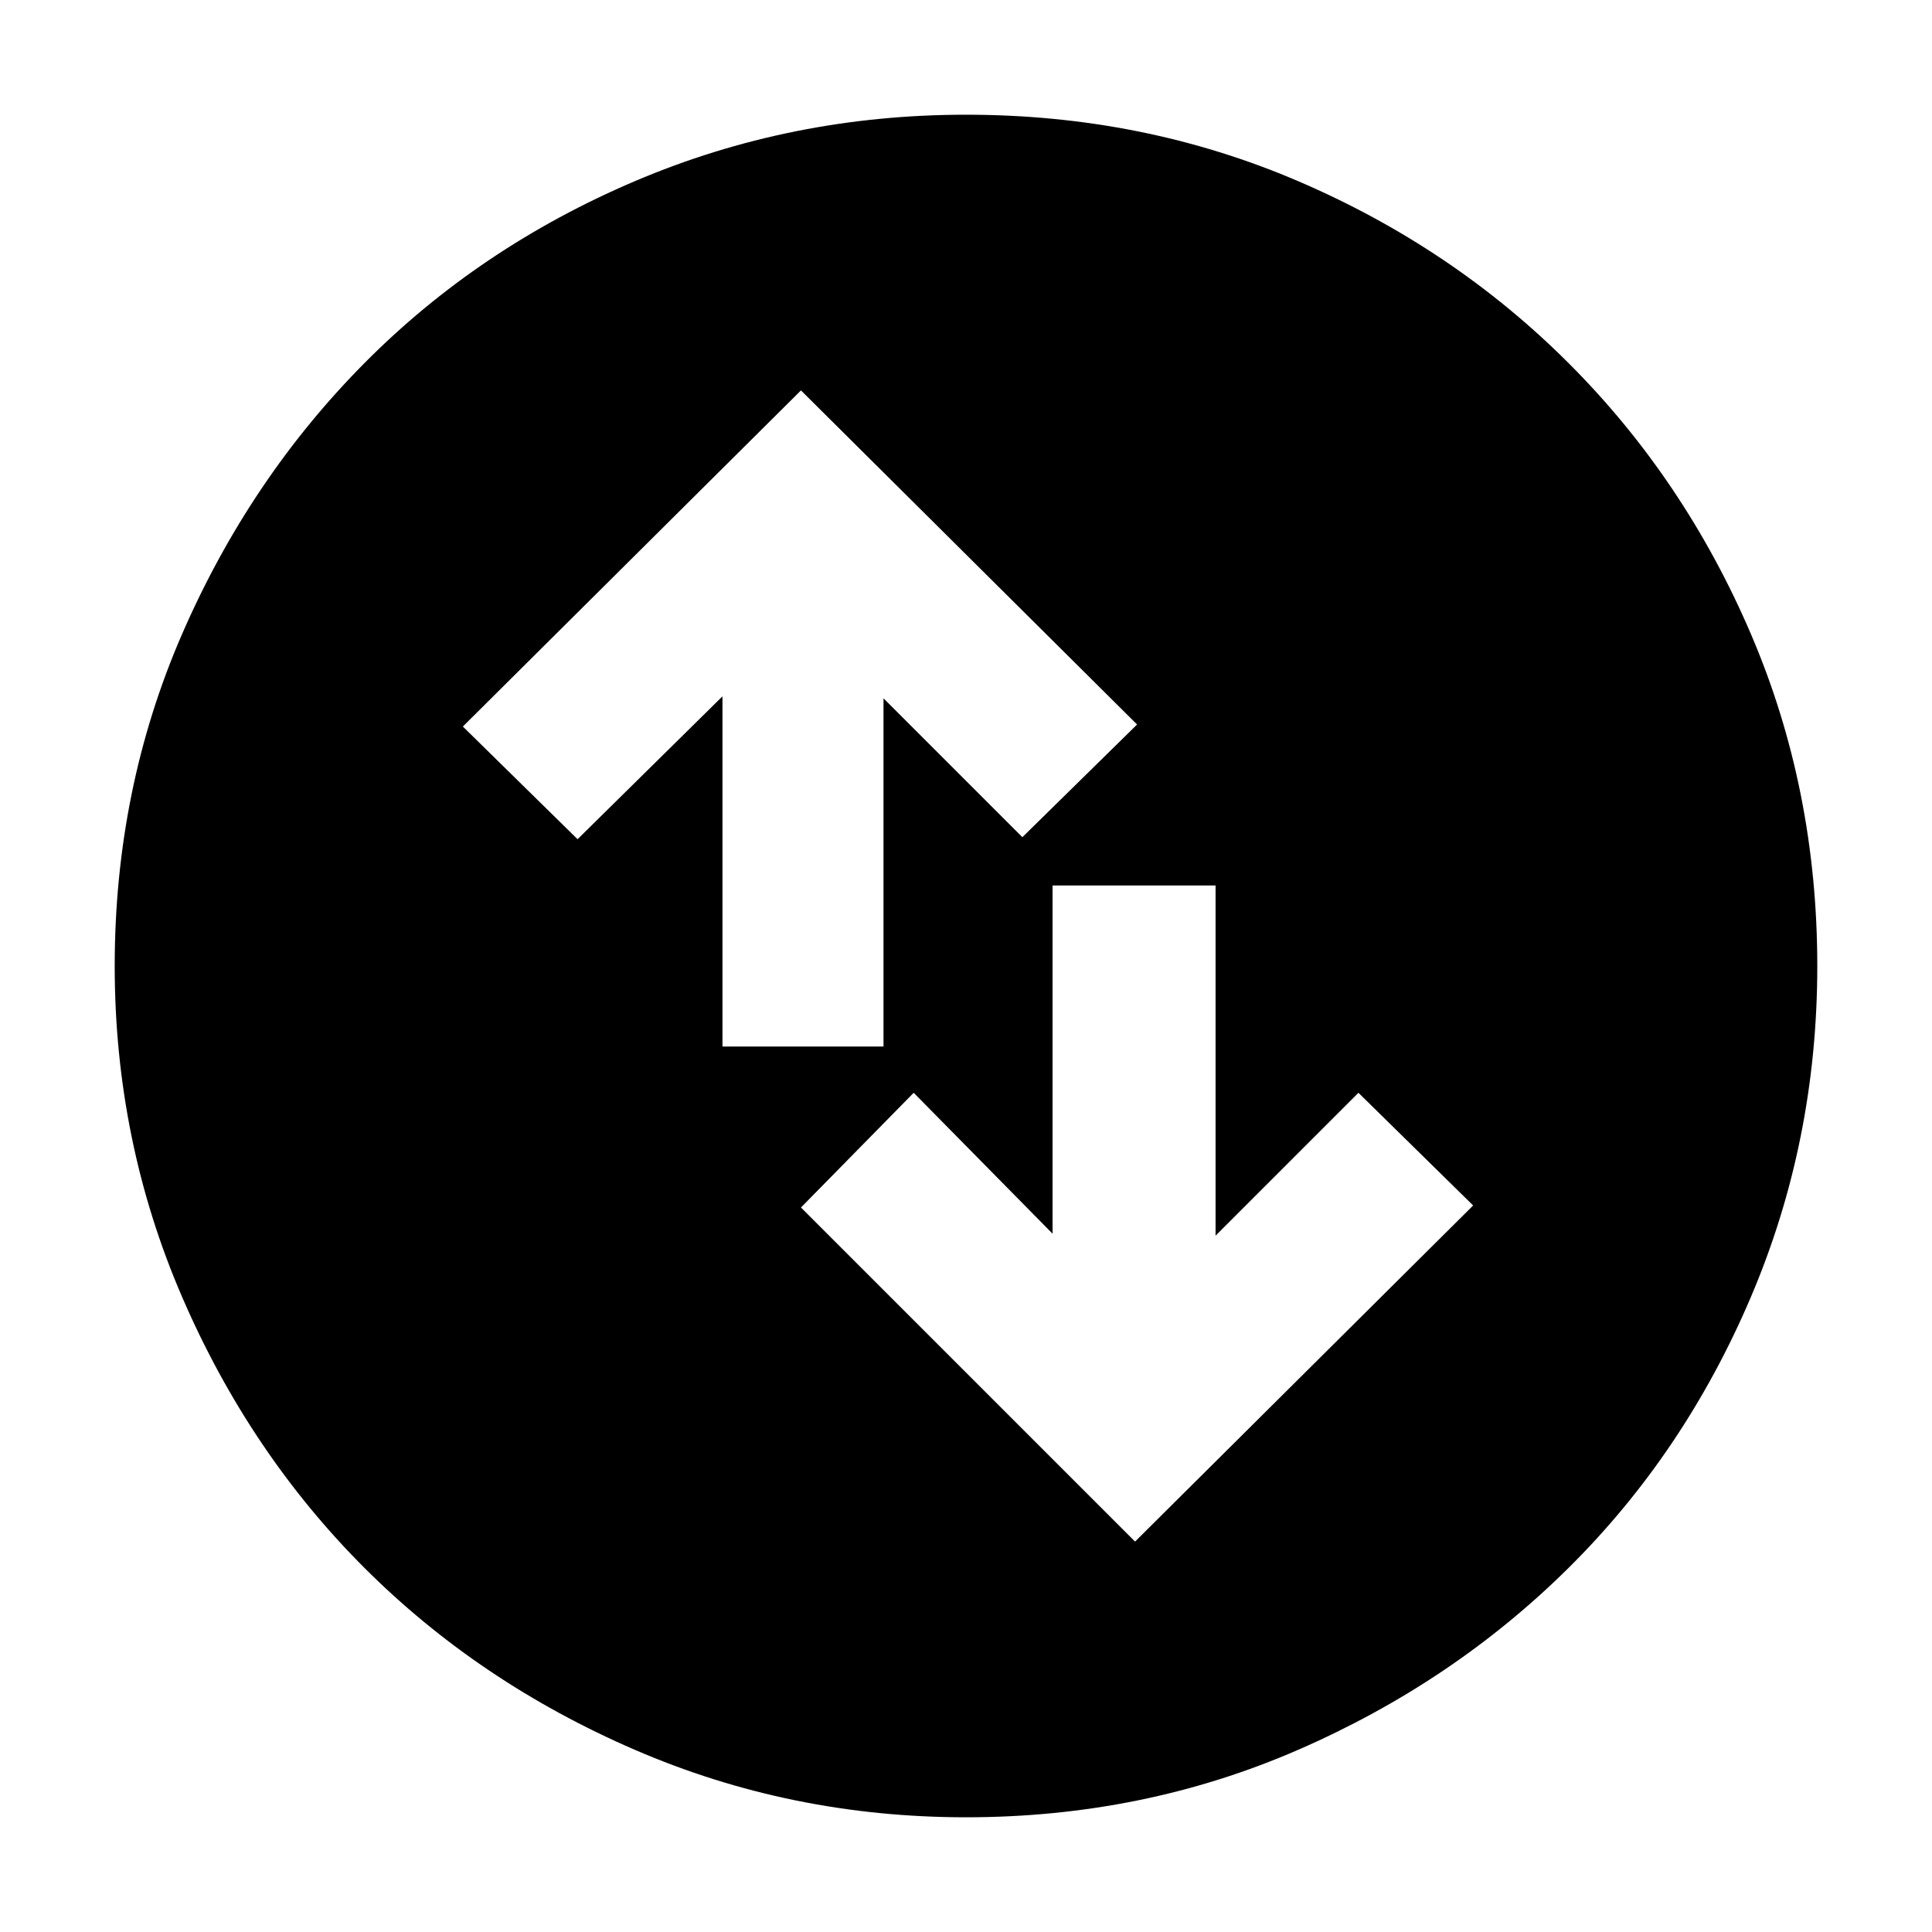 <svg xmlns="http://www.w3.org/2000/svg" height="40" width="40"><path d="M20 37.625Q16.375 37.625 13.146 36.229Q9.917 34.833 7.542 32.458Q5.167 30.083 3.771 26.854Q2.375 23.625 2.375 20Q2.375 16.333 3.771 13.125Q5.167 9.917 7.542 7.521Q9.917 5.125 13.146 3.75Q16.375 2.375 20 2.375Q23.667 2.375 26.875 3.75Q30.083 5.125 32.479 7.521Q34.875 9.917 36.25 13.125Q37.625 16.333 37.625 20Q37.625 23.625 36.25 26.854Q34.875 30.083 32.479 32.458Q30.083 34.833 26.875 36.229Q23.667 37.625 20 37.625ZM14.958 21.667H18.292V14.458L21.167 17.333L23.542 15L16.583 8.083L9.583 15.042L11.958 17.375L14.958 14.417ZM25.167 18.333H21.792V25.542L18.917 22.625L16.583 25L23.5 31.917L30.5 24.958L28.125 22.625L25.167 25.583Z"/></svg>